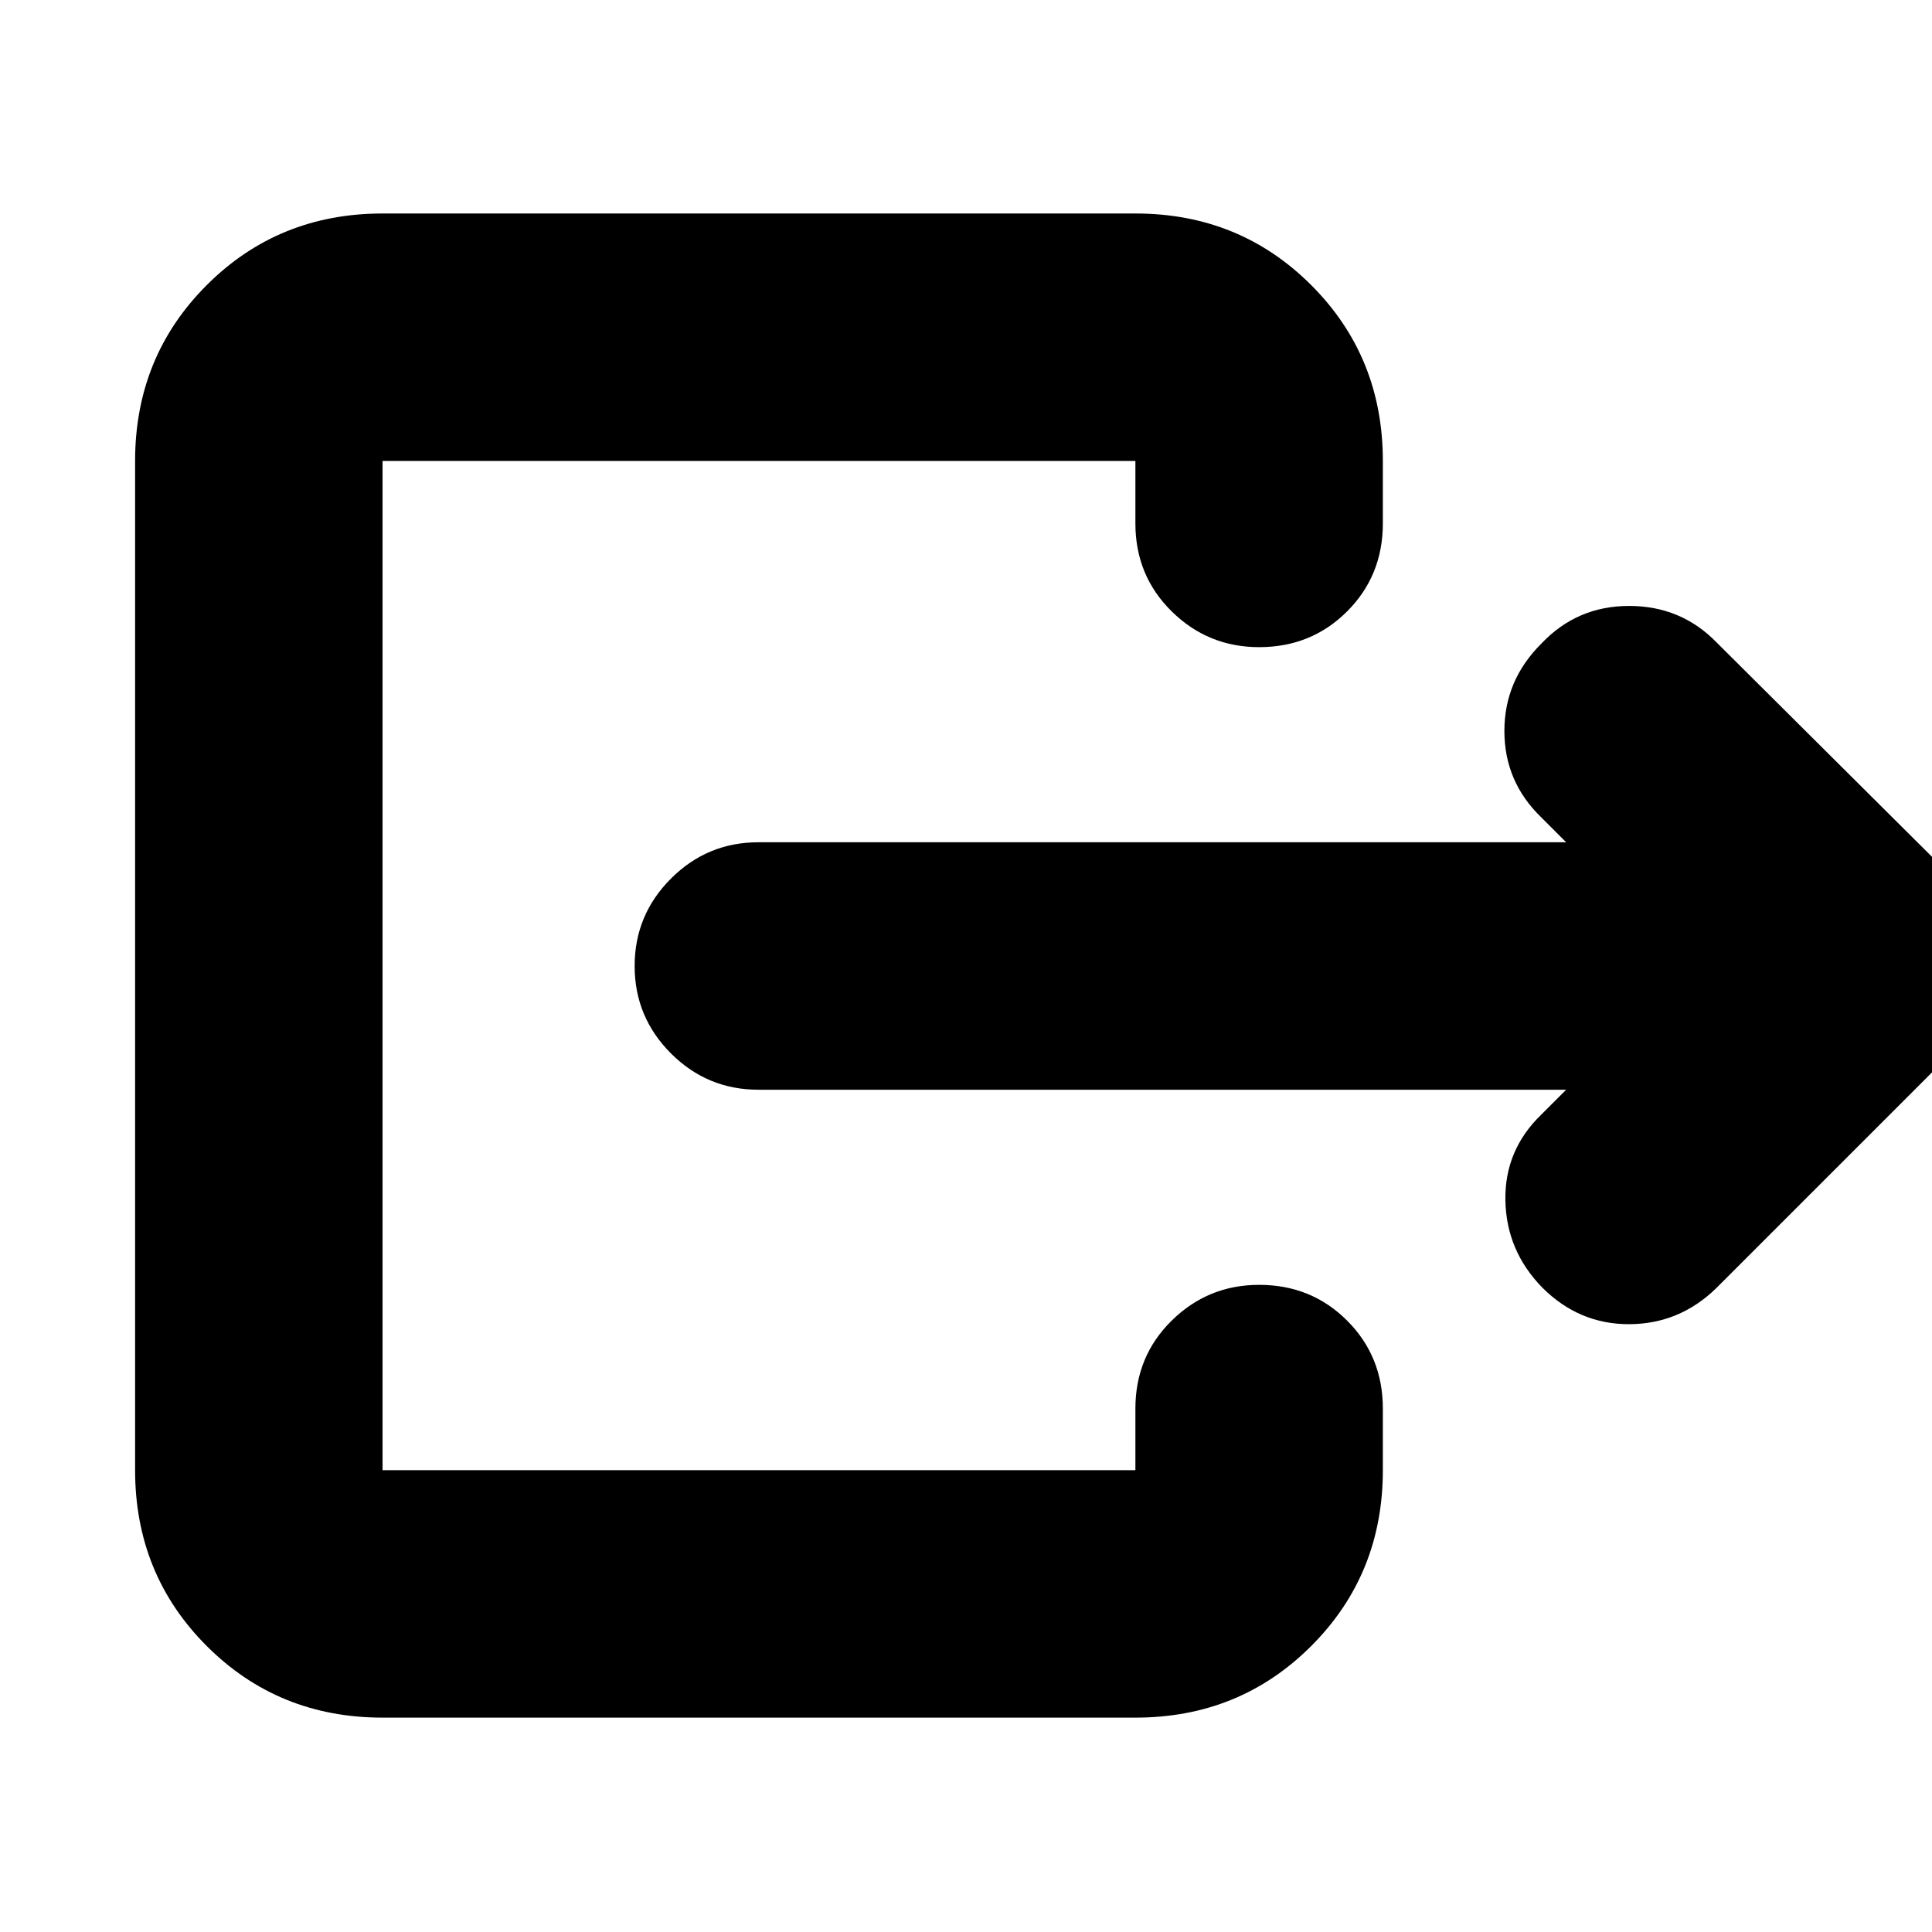 <svg xmlns="http://www.w3.org/2000/svg" height="24" viewBox="0 -960 960 960" width="24"><path d="M778.216-418.521H376.828q-25.392 0-43.436-18.044-18.043-18.044-18.043-43.435 0-25.391 18.043-43.435 18.044-18.044 43.436-18.044h401.388l-12.434-12.434q-18.261-17.696-18.261-42.87 0-25.174 18.391-43.435 17.696-18.696 43.587-18.696 25.892 0 43.588 18.261l117 116.435q18.261 18.261 18.261 43.501 0 25.239-18.261 43.5L852.652-319.782q-18.261 17.696-43.153 17.761-24.891.066-43.152-18.195-17.826-18.261-18.326-43.218-.5-24.957 17.761-42.653l12.434-12.434ZM190.087-106.523q-51.783 0-87.37-35.587T67.13-229.48v-501.475q0-51.783 35.587-87.37t87.37-35.587h374.085q51.783 0 87.371 35.587 35.587 35.587 35.587 87.37v31.042q0 25.956-17.761 43.717t-43.718 17.761q-25.391 0-43.435-17.761-18.044-17.761-18.044-43.717v-31.042H190.087v501.475h374.085v-30.607q0-25.956 18.044-43.717t43.435-17.761q25.957 0 43.718 17.761 17.761 17.761 17.761 43.717v30.607q0 51.783-35.587 87.37-35.588 35.587-87.371 35.587H190.087Z"/></svg>